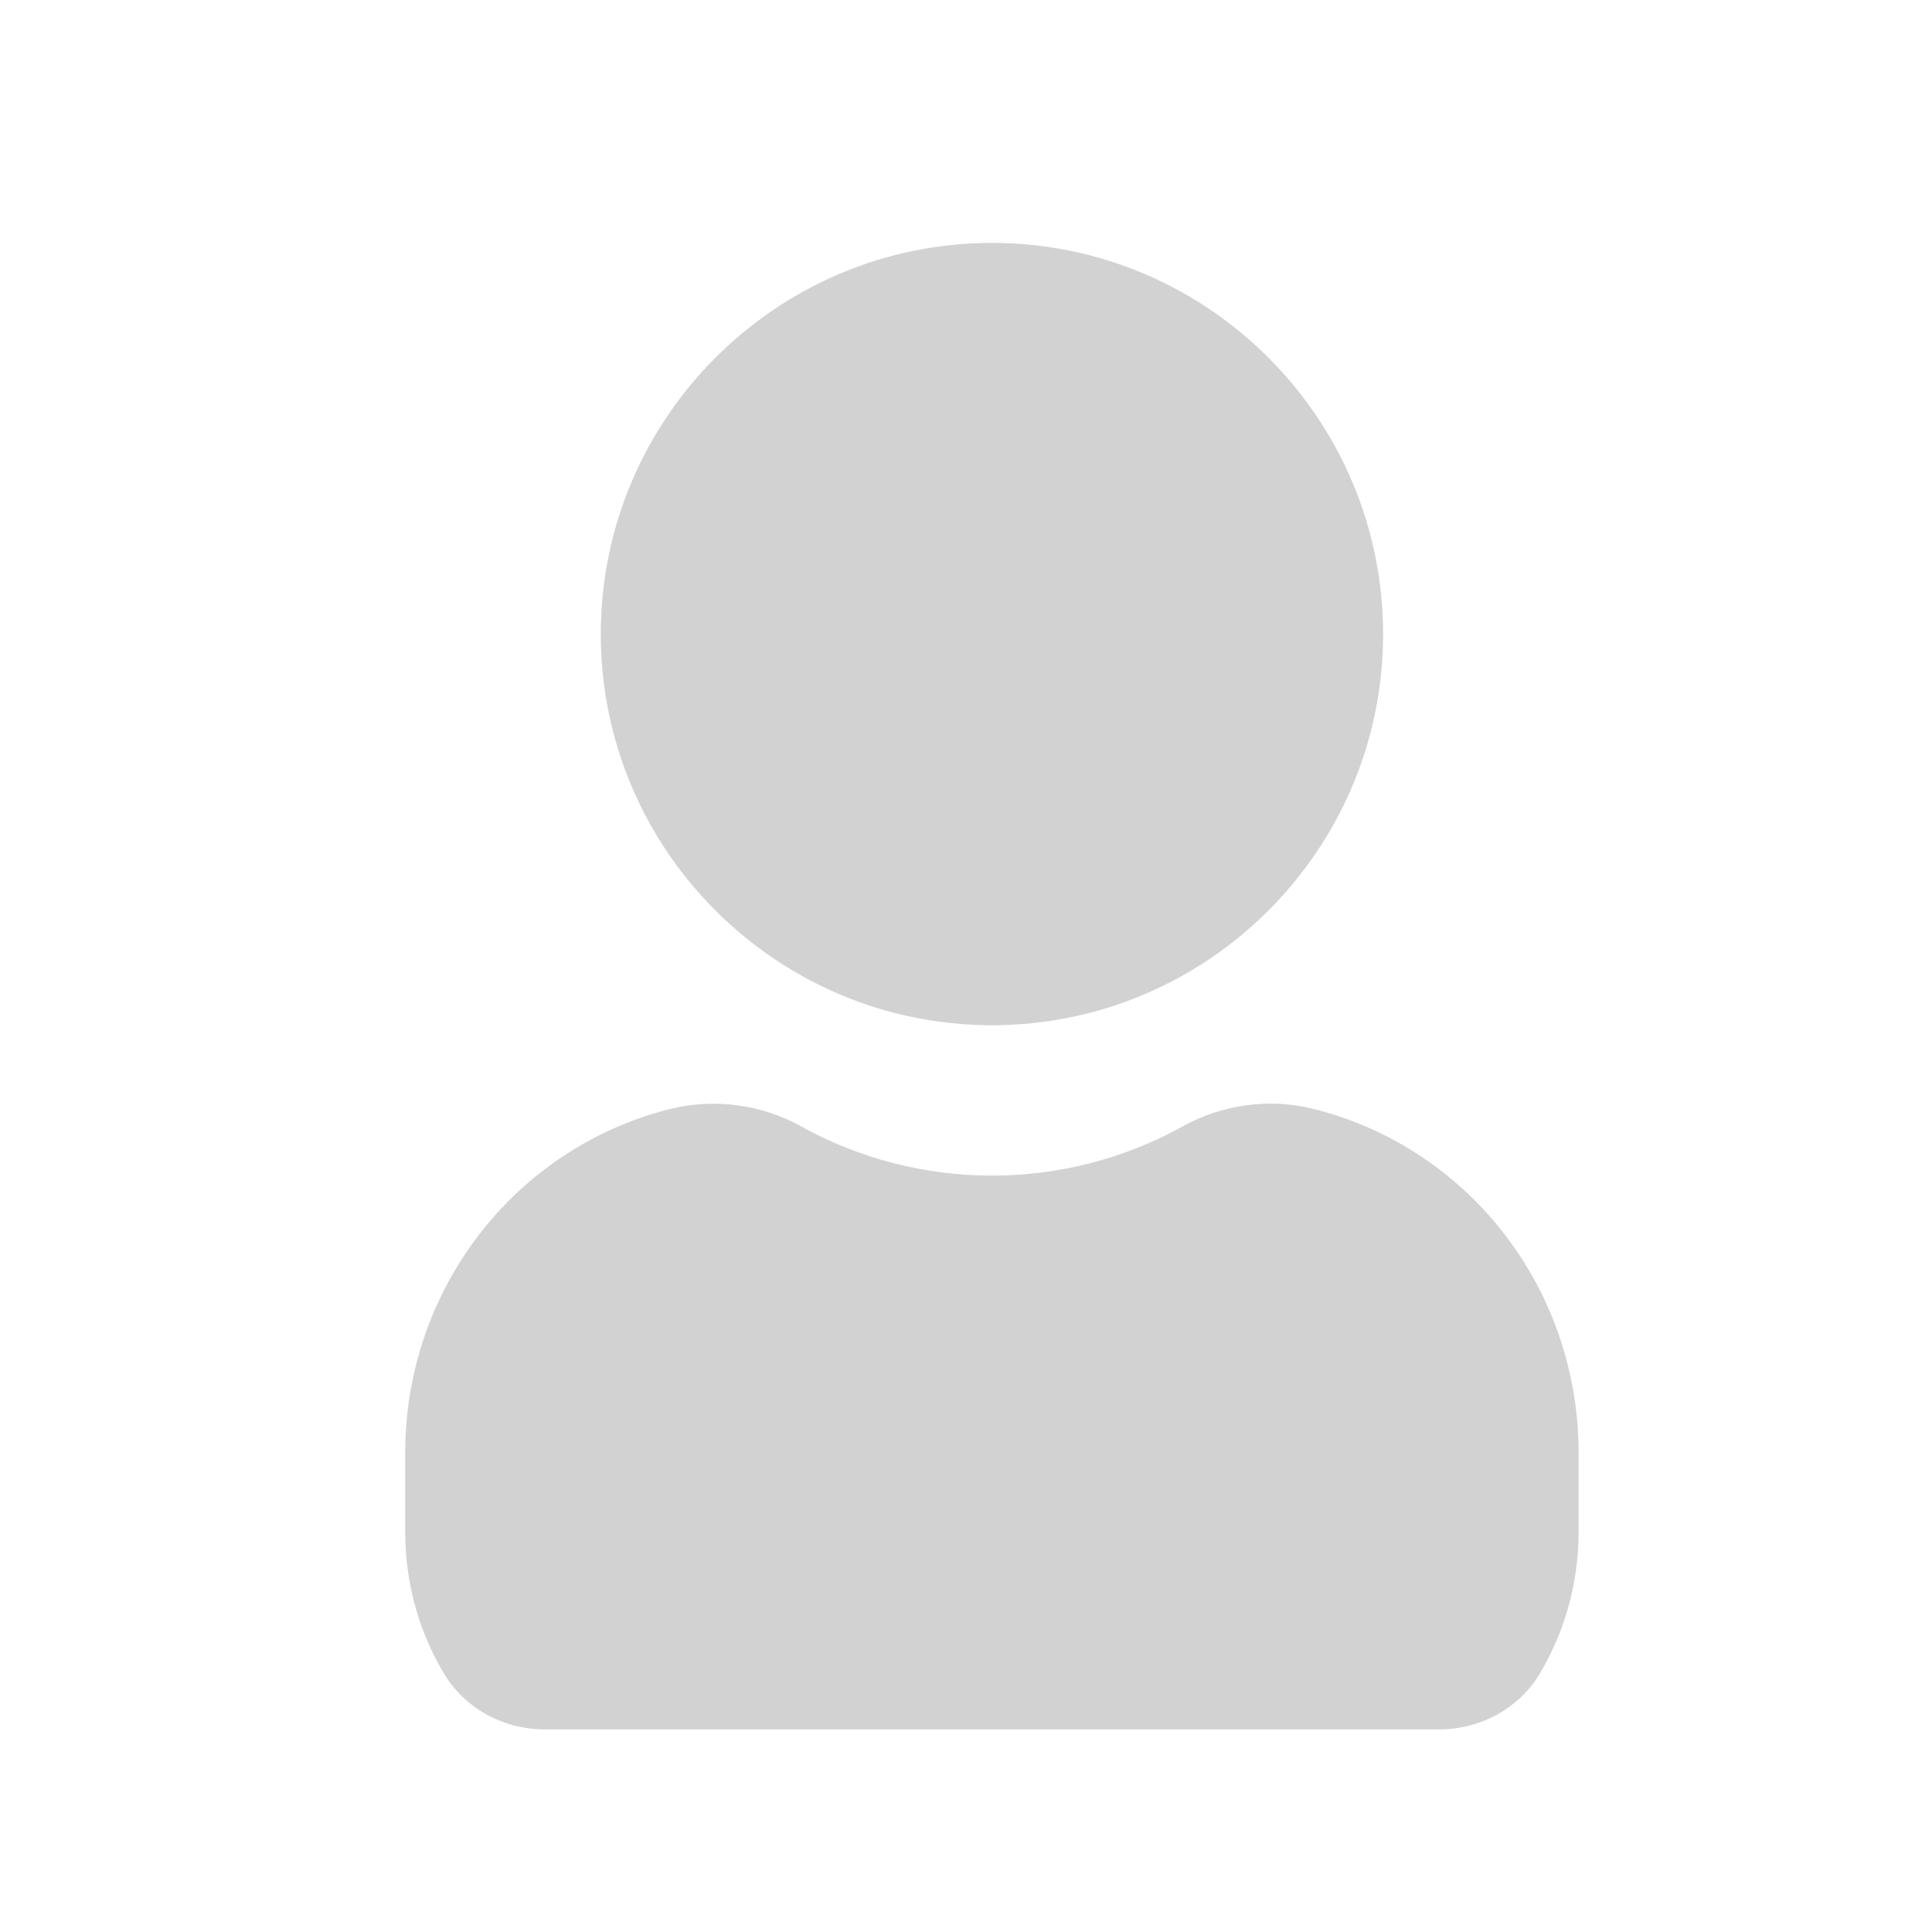 <svg width="26" height="26" viewBox="0 0 26 26" fill="none" xmlns="http://www.w3.org/2000/svg">
<path d="M8.085 8.533C8.085 5.631 10.447 3.269 13.349 3.269C16.252 3.269 18.613 5.631 18.613 8.533C18.613 11.436 16.252 13.797 13.349 13.797C10.447 13.797 8.085 11.436 8.085 8.533ZM17.683 14.925C17.095 14.775 16.455 14.86 15.925 15.154C14.327 16.043 12.371 16.043 10.773 15.154C10.244 14.861 9.603 14.777 9.015 14.925C6.918 15.454 5.453 17.358 5.453 19.553V20.617C5.453 21.289 5.632 21.946 5.972 22.518C6.249 22.984 6.768 23.273 7.325 23.273H19.372C19.929 23.273 20.448 22.985 20.725 22.517C21.065 21.946 21.244 21.289 21.244 20.617V19.553C21.245 17.358 19.781 15.454 17.683 14.925Z" fill="#D2D2D2"/>
</svg>
